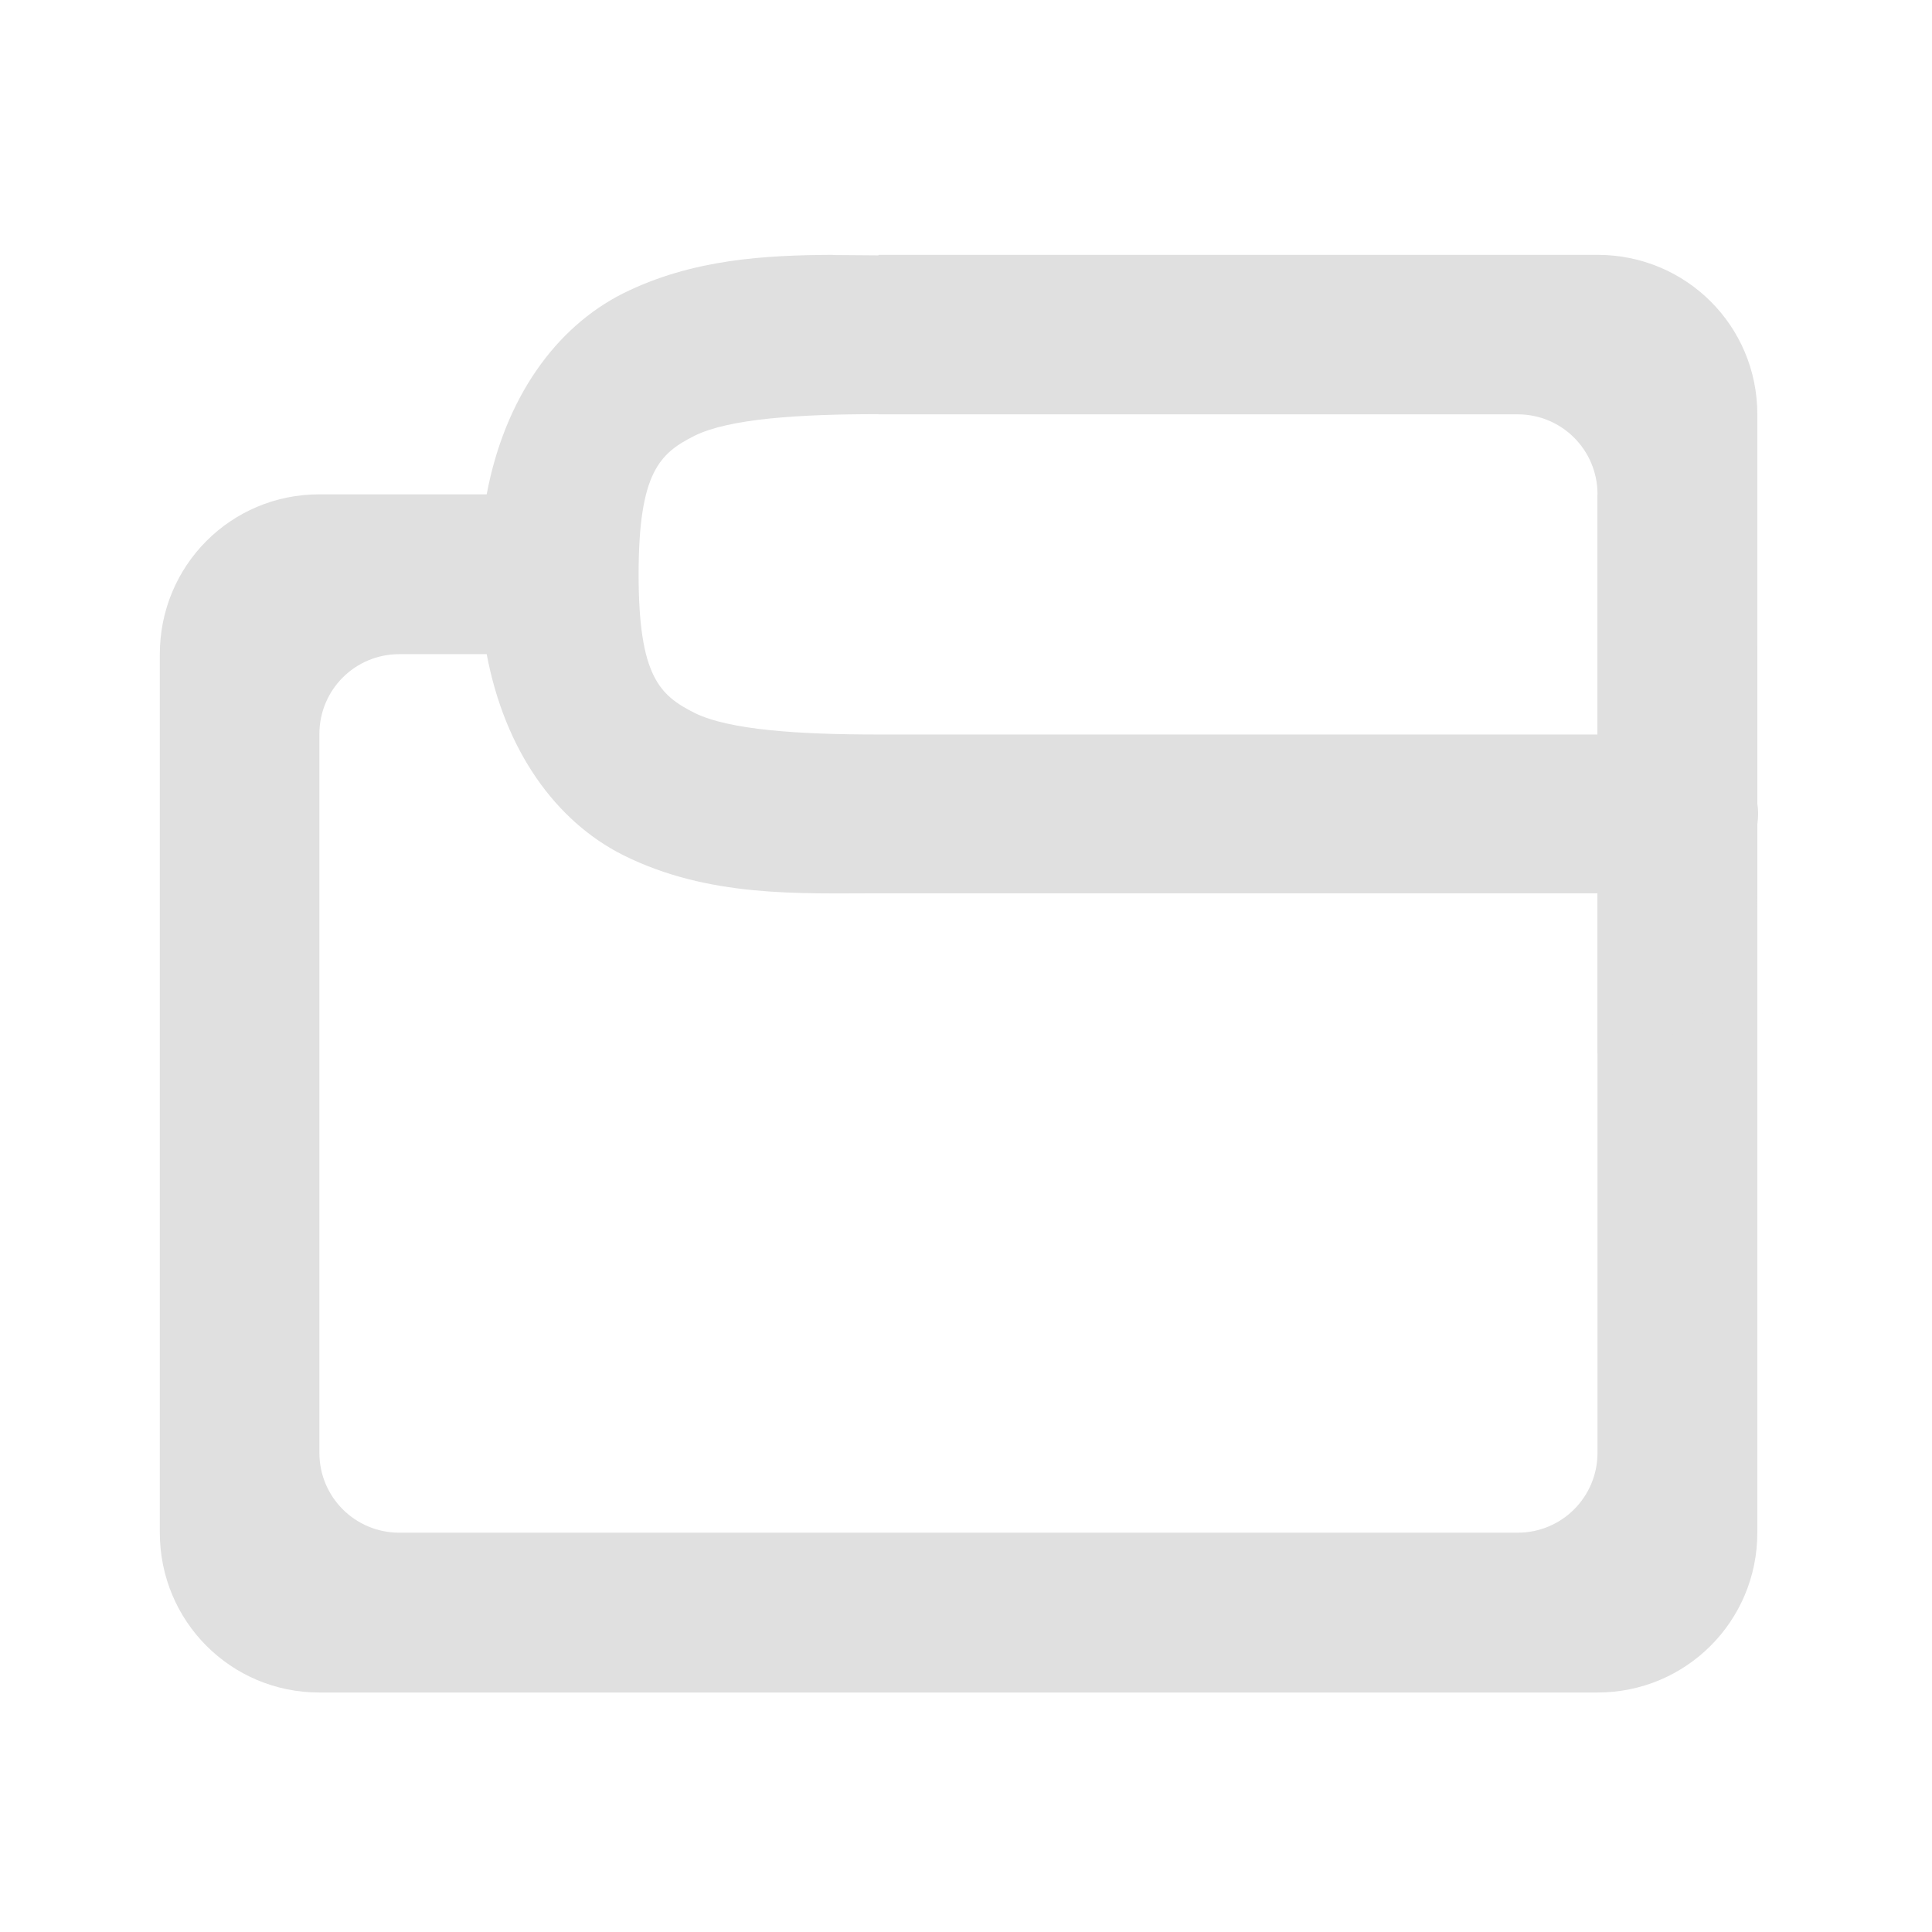 <svg height="22" viewBox="0 0 22 22" width="22" xmlns="http://www.w3.org/2000/svg"><g fill="#e0e0e0"><path d="m9.484 2.902c-.77.004-1.598.047-2.387.438-.77.387-1.348 1.191-1.555 2.289h-1.906c-1.008 0-1.816.812-1.816 1.82v10.004c0 1.008.809 1.82 1.816 1.82h14.555c1.008 0 1.82-.812 1.82-1.82v-8.066c.012-.082.012-.16 0-.238v-1.699c0-1.008-.812-1.82-1.82-1.82v2.734h-8.188c-.906 0-1.699-.051-2.094-.246-.395-.199-.637-.414-.637-1.578 0-1.164.242-1.379.637-1.578.395-.195 1.188-.246 2.094-.246.328.004.633-.168.797-.449.164-.281.164-.629 0-.91-.164-.285-.469-.457-.797-.449-.168 0-.344-.004-.52-.004zm-4.938 4.547h.996c.207 1.098.785 1.902 1.555 2.289.973.484 2 .434 2.906.434h8.188v6.371c0 .504-.406.91-.91.91h-12.734c-.504 0-.91-.406-.91-.91v-8.184c0-.504.406-.91.91-.91zm0 0"/><path d="m10.004 2.902v1.816h7.277c.504 0 .91.406.91.91v6.367c1.008 0 1.82-.812 1.82-1.82v-5.457c0-1.008-.812-1.816-1.82-1.816zm0 0"/></g></svg>